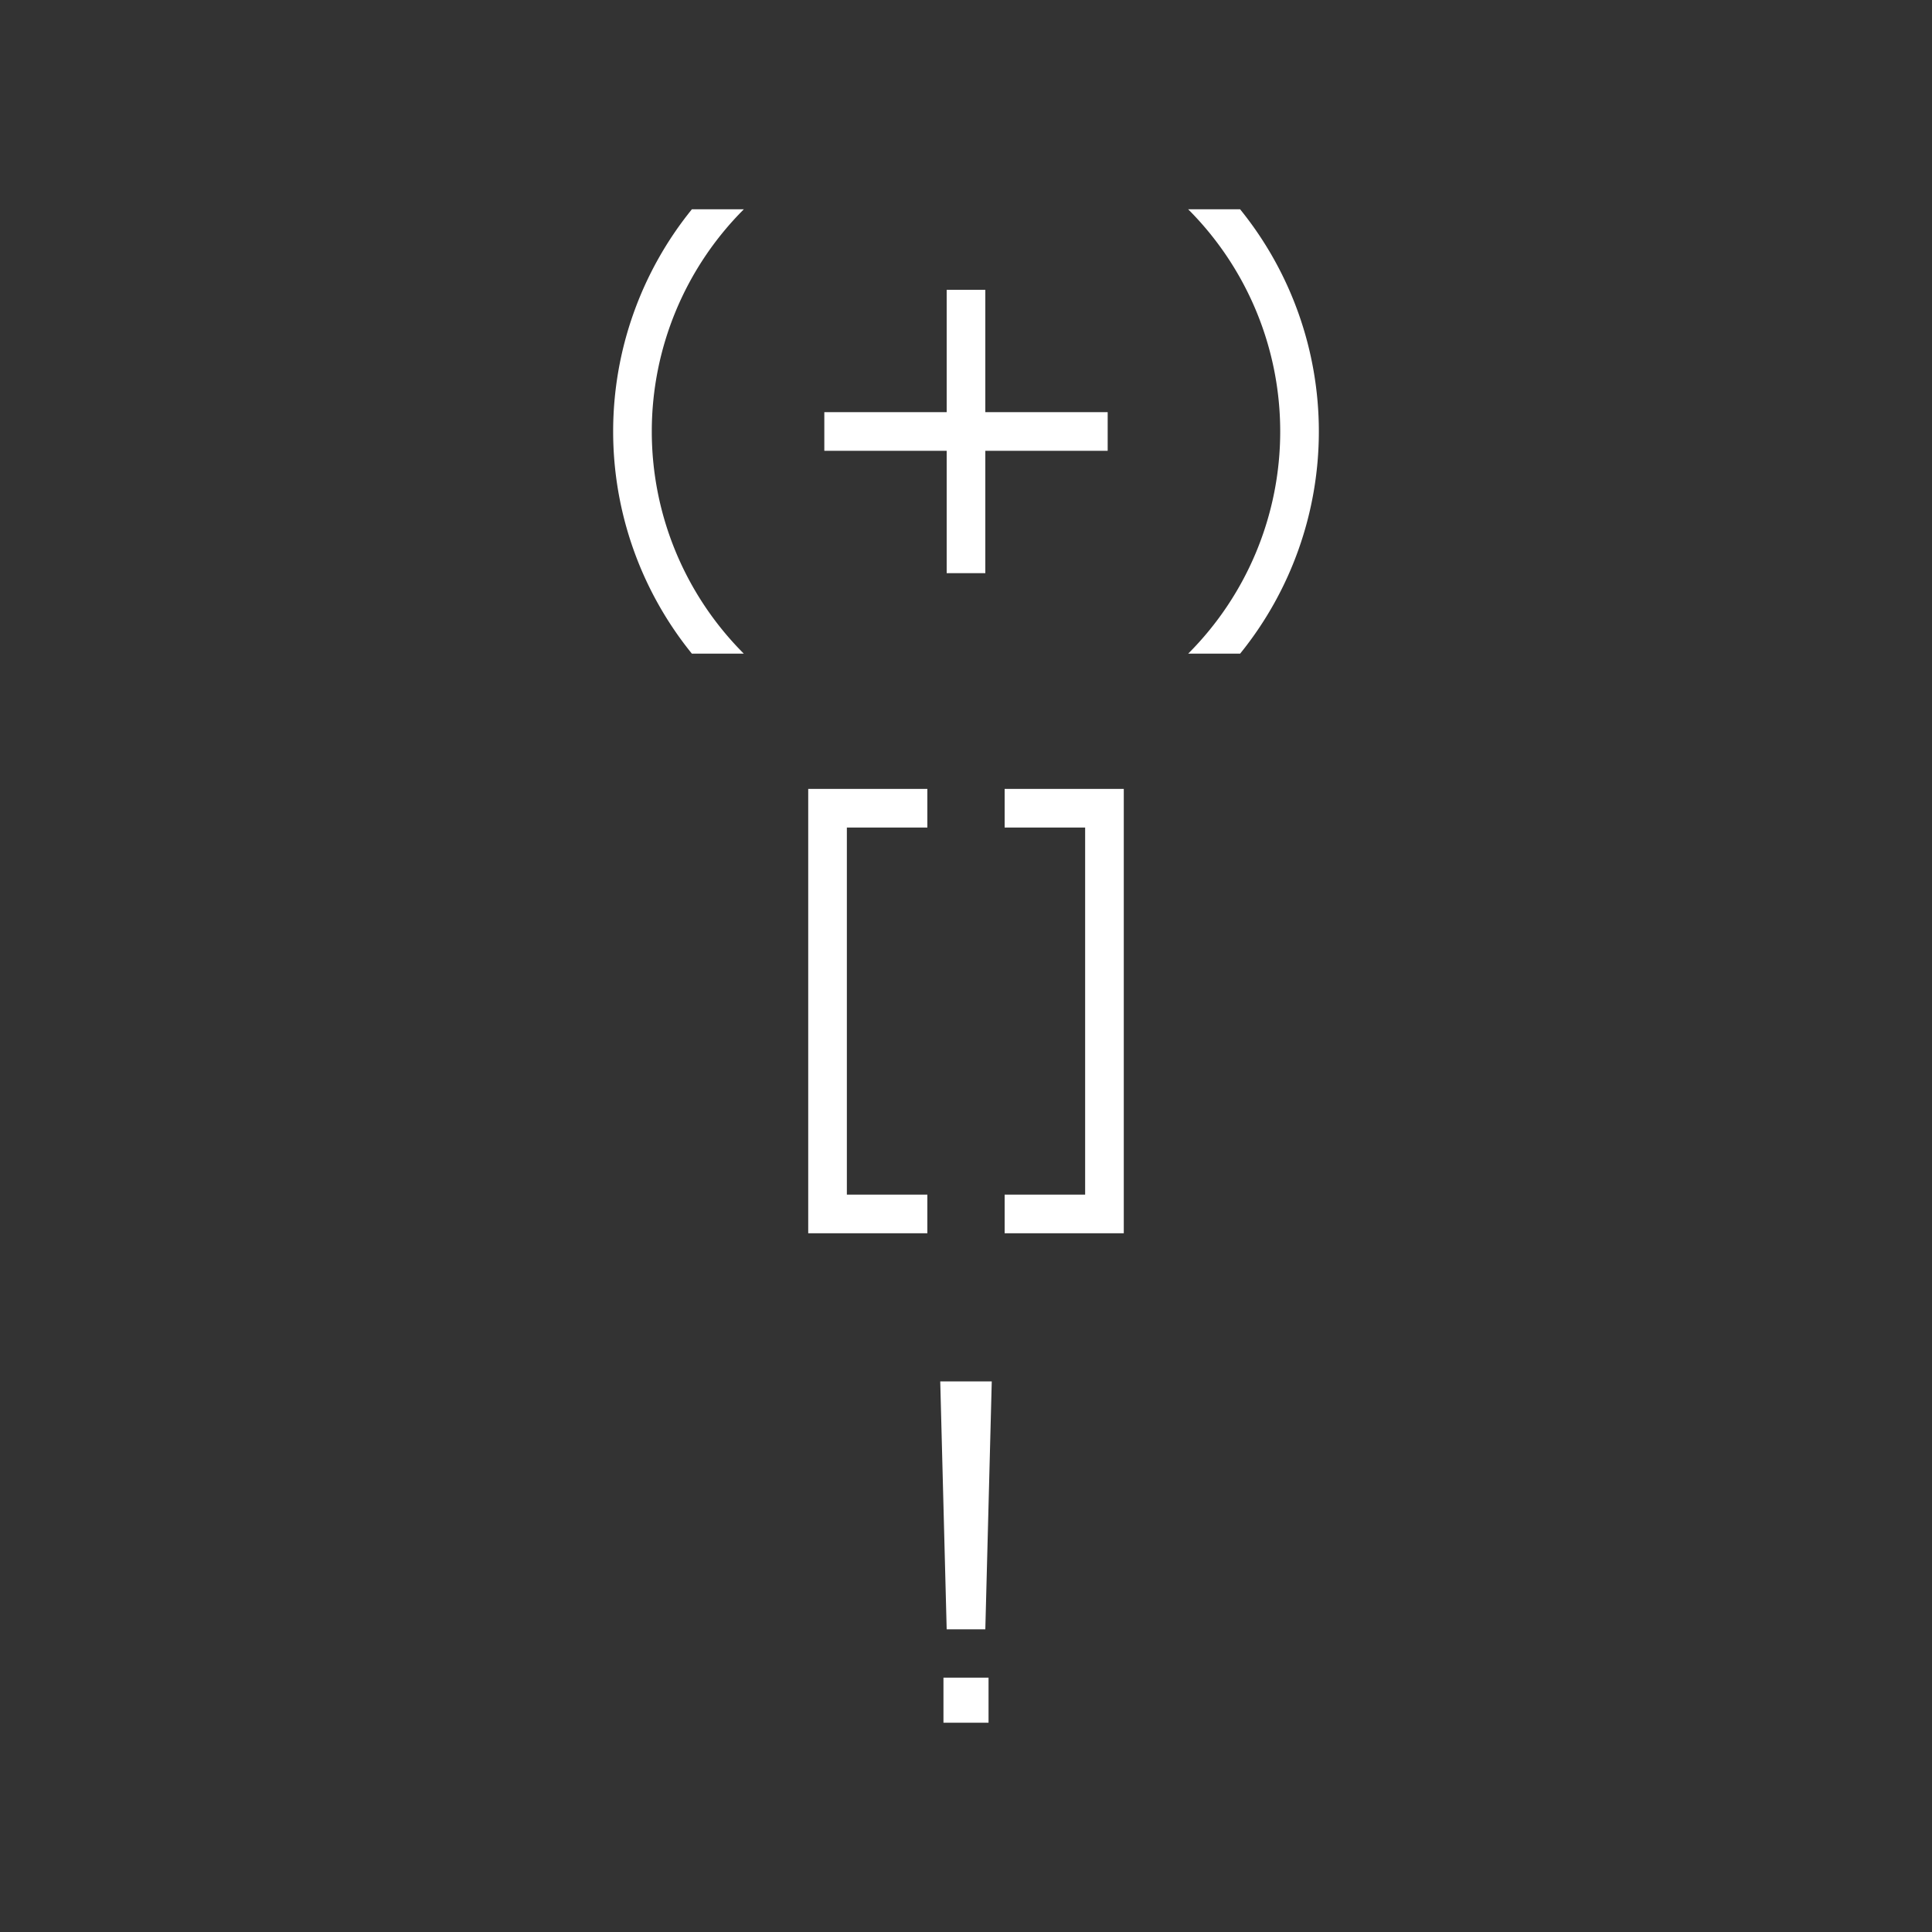 <?xml version="1.0" encoding="UTF-8" standalone="no"?>
<svg
 xmlns="http://www.w3.org/2000/svg"
 width="600"
 height="600"
 style="background: blue; fill: white;"
 viewBox="-300 0 600 600">
    <rect x="-300" y="0" width="600" height="600" fill="#333333" stroke="none"/>
    <path d="m -69,203 a 97.581 97.581 0 0 1 0,-138 h -16.129 a 109.581 109.581 0 0 0 0,138 z"/>
    <path d="m 44,140 -38,0 0,38 -12,0 0,-38 -38,0 0,-12 38,0 0,-38 12,0 0,38 38,0 z"/>
    <path d="m 69,203 a 97.581 97.581 0 0 0 0,-138 h 16.129 a 109.581 109.581 0 0 1 0,138 z"/>
    <path d="m -12,383 -37,0 0,-138 37,0 0,12 -25,0 0,114 25,0 z"/>
    <path d="m 49,383 -37,0 0,-12 25,0 0,-114 -25,0 0,-12 37,0 z"/>
    <path d="m 8,429 -2,77 -12,0 -2,-77 z m -1,106 -14,0 0,-14 14,0 z"/>
</svg>
